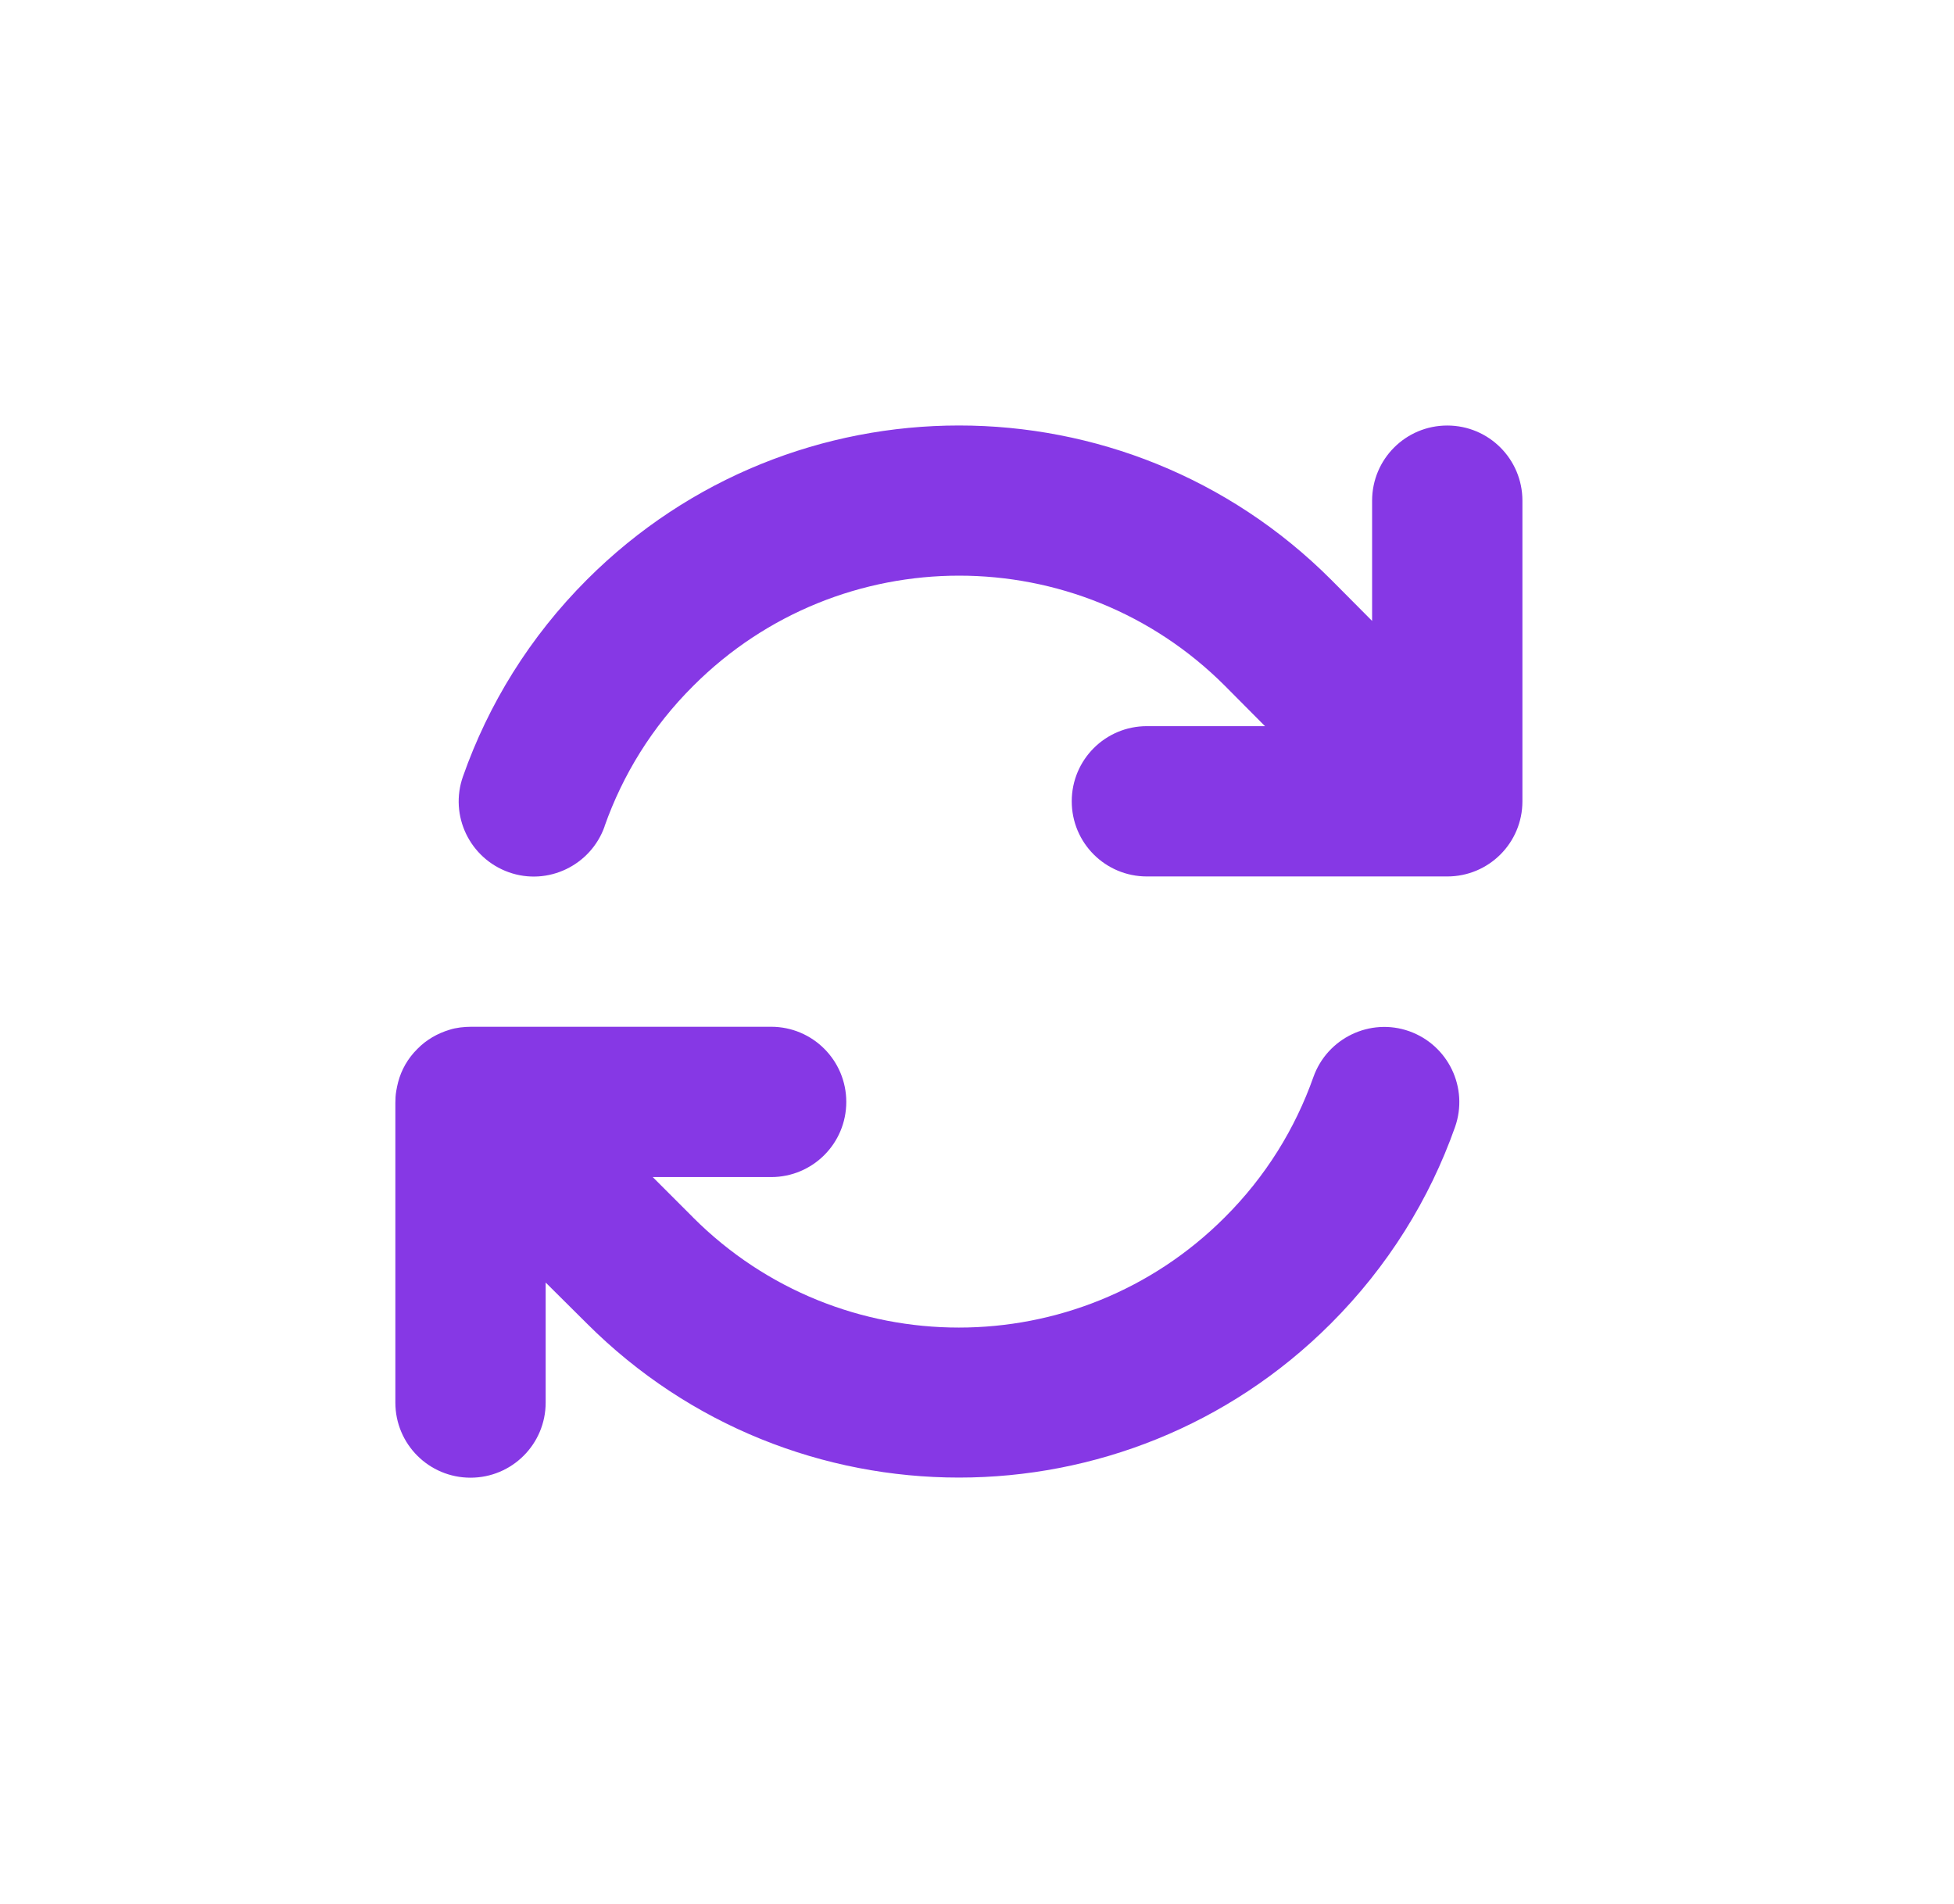 <svg width="39" height="38" viewBox="0 0 39 38" fill="none" xmlns="http://www.w3.org/2000/svg">
<g clip-path="url(#clip0_5113_20690)">
<path d="M12.067 16.49C12.428 15.468 13.014 14.507 13.839 13.687C16.769 10.757 21.517 10.757 24.447 13.687L25.248 14.493H22.891C22.061 14.493 21.391 15.164 21.391 15.993C21.391 16.823 22.061 17.493 22.891 17.493H28.867H28.886C29.716 17.493 30.386 16.823 30.386 15.993V9.993C30.386 9.164 29.716 8.493 28.886 8.493C28.056 8.493 27.386 9.164 27.386 9.993V12.393L26.566 11.568C22.464 7.467 15.817 7.467 11.716 11.568C10.572 12.712 9.747 14.057 9.241 15.496C8.964 16.279 9.377 17.132 10.155 17.409C10.933 17.686 11.791 17.273 12.067 16.495V16.49ZM8.969 20.554C8.734 20.625 8.509 20.751 8.327 20.939C8.139 21.126 8.012 21.351 7.947 21.595C7.933 21.651 7.919 21.712 7.909 21.773C7.895 21.853 7.891 21.932 7.891 22.012V27.993C7.891 28.823 8.561 29.493 9.391 29.493C10.22 29.493 10.891 28.823 10.891 27.993V25.598L11.716 26.418C15.817 30.515 22.464 30.515 26.561 26.418C27.705 25.275 28.534 23.929 29.041 22.495C29.317 21.712 28.905 20.859 28.127 20.582C27.348 20.306 26.491 20.718 26.214 21.497C25.853 22.518 25.267 23.479 24.442 24.3C21.512 27.229 16.764 27.229 13.834 24.3L13.83 24.295L13.028 23.493H15.391C16.22 23.493 16.891 22.823 16.891 21.993C16.891 21.164 16.22 20.493 15.391 20.493H9.409C9.334 20.493 9.259 20.498 9.184 20.507C9.109 20.517 9.039 20.531 8.969 20.554Z" fill="#8638E5"/>
</g>
<defs>
<clipPath id="clip0_5113_20690">
<path d="M7.141 6.994H31.141V30.994H7.141V6.994Z" fill="white"/>
</clipPath>
</defs>
</svg>
